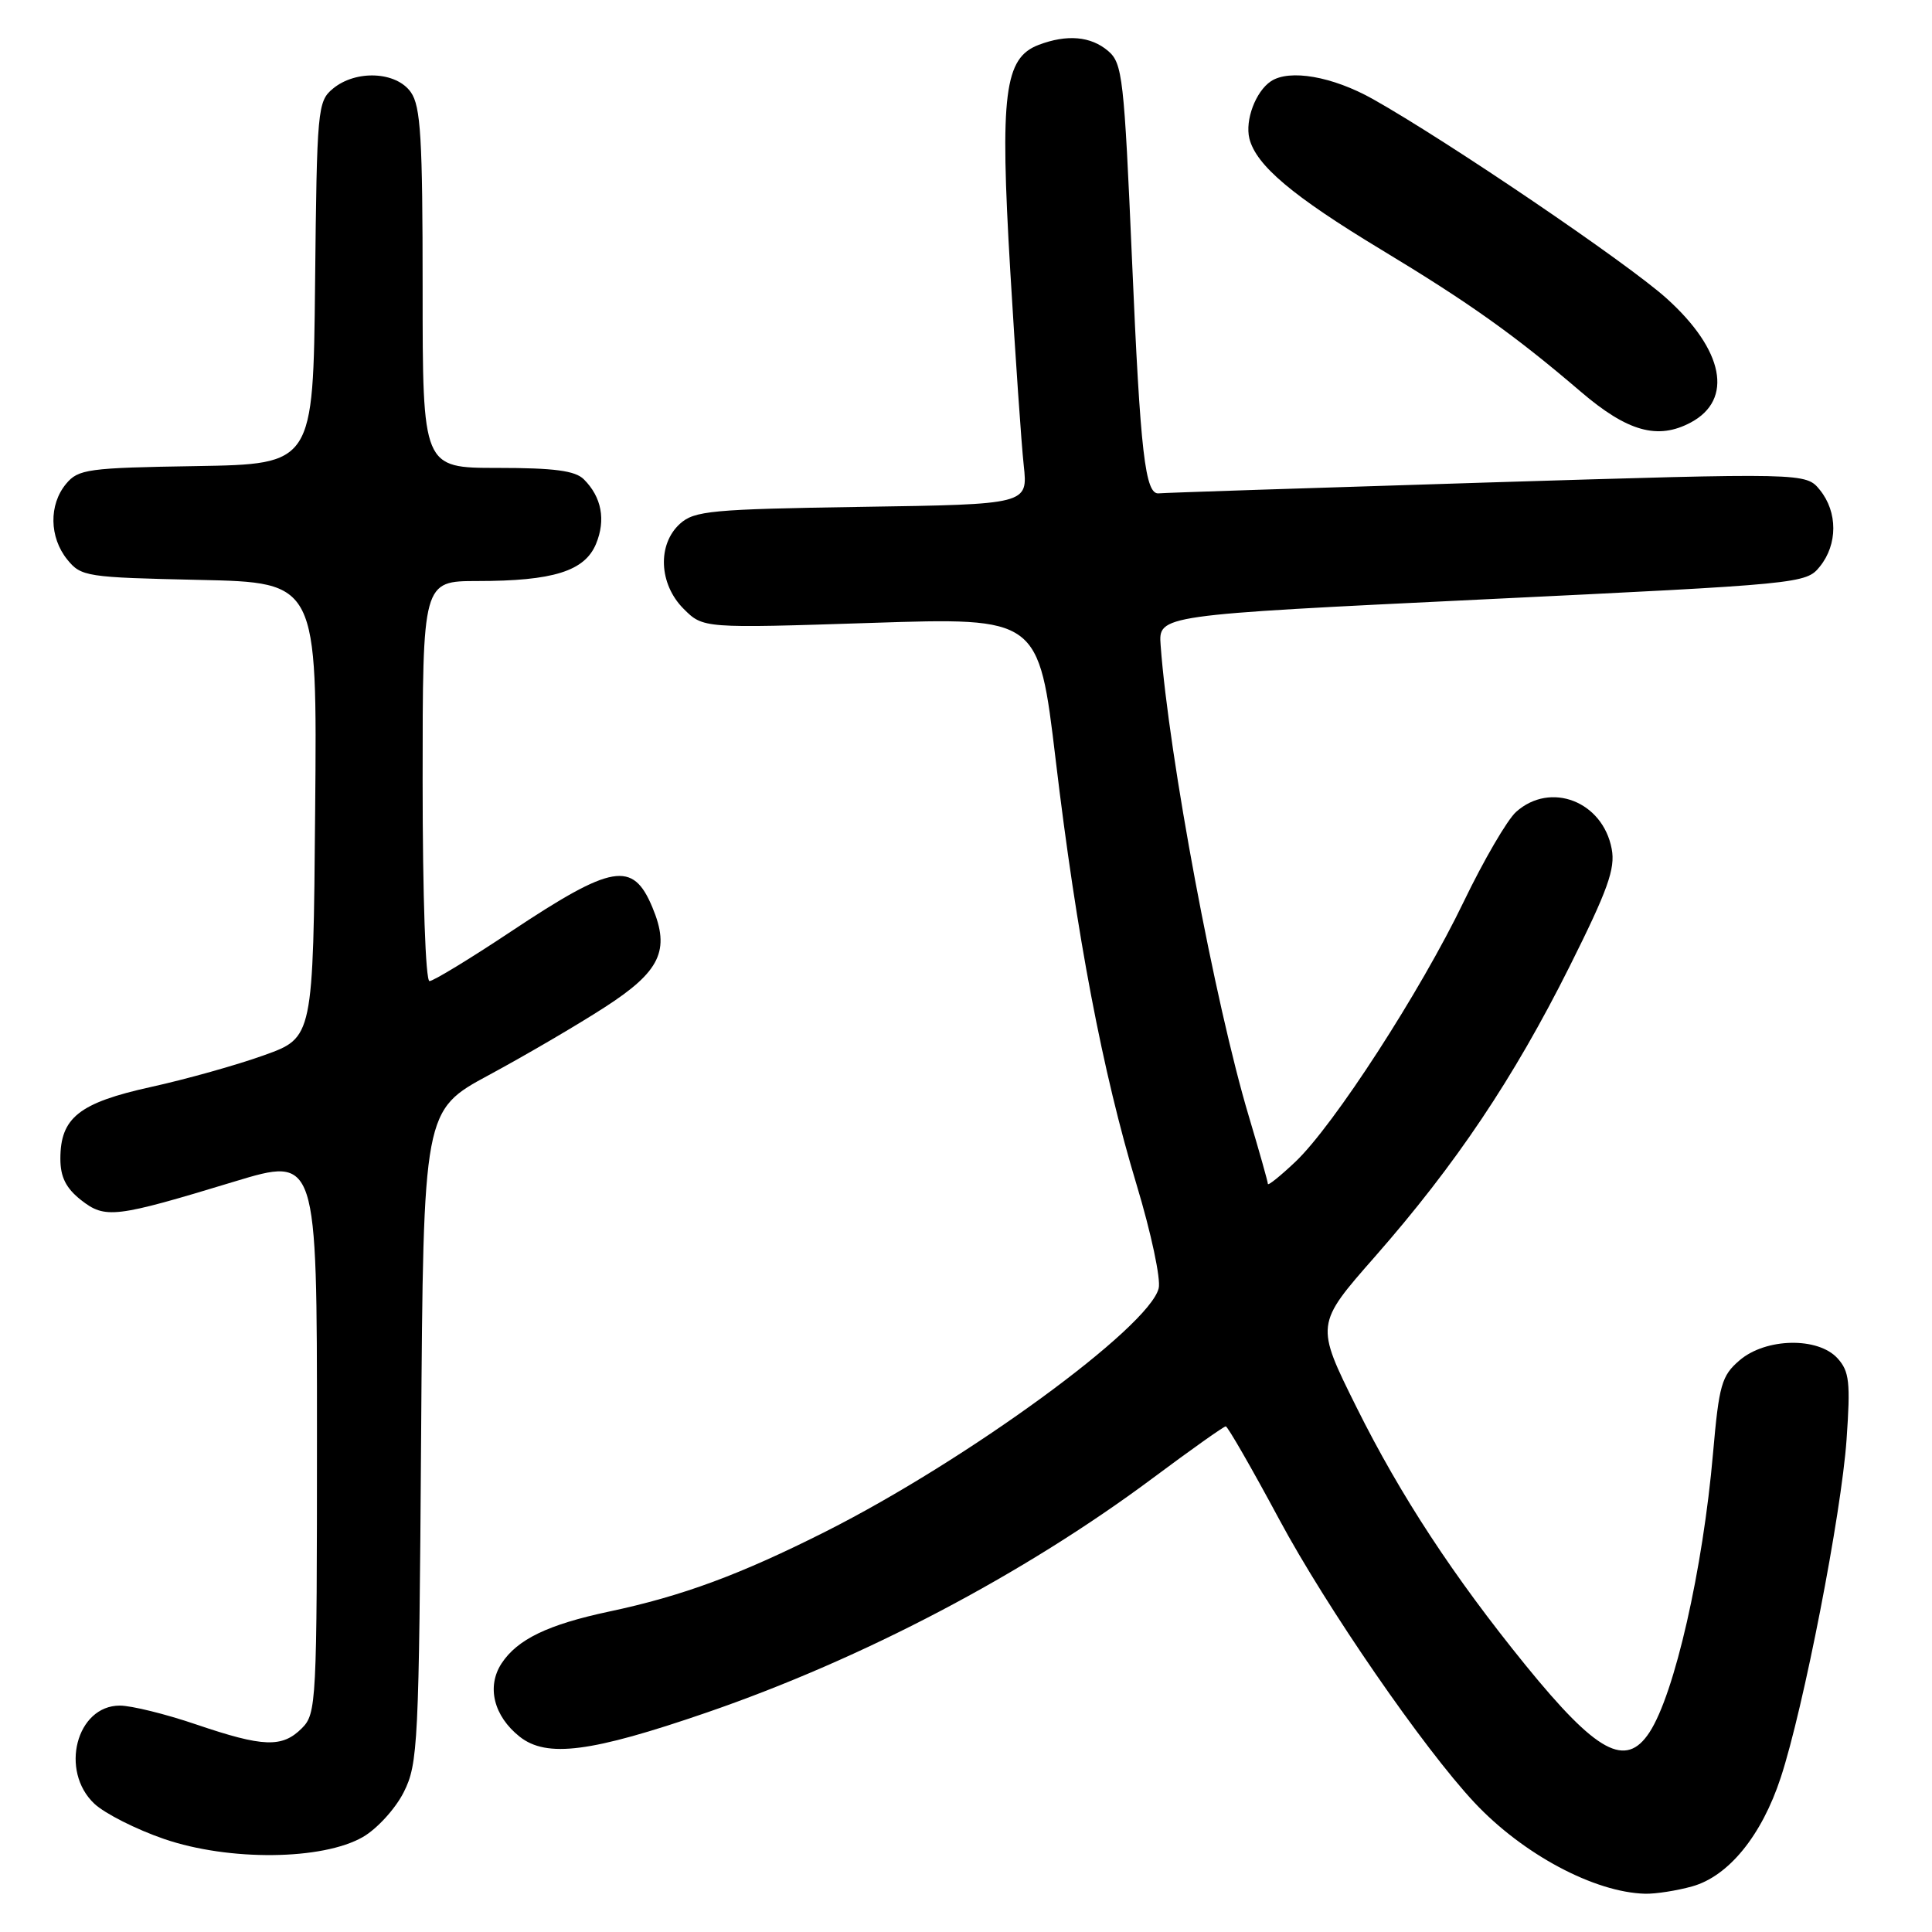 <?xml version="1.0" encoding="UTF-8" standalone="no"?>
<!DOCTYPE svg PUBLIC "-//W3C//DTD SVG 1.1//EN" "http://www.w3.org/Graphics/SVG/1.1/DTD/svg11.dtd" >
<svg xmlns="http://www.w3.org/2000/svg" xmlns:xlink="http://www.w3.org/1999/xlink" version="1.1" viewBox="0 0 256 256">
 <g >
 <path fill="currentColor"
d=" M 224.21 249.96 C 229.04 248.62 233.44 243.22 235.96 235.53 C 238.97 226.39 243.99 200.61 244.68 190.74 C 245.21 183.16 245.05 181.72 243.49 179.99 C 240.90 177.13 233.96 177.27 230.49 180.26 C 228.12 182.29 227.78 183.51 226.99 192.51 C 225.65 207.96 221.89 224.47 218.56 229.55 C 215.42 234.34 211.61 232.28 202.18 220.69 C 192.60 208.90 185.56 198.16 179.76 186.50 C 174.29 175.50 174.29 175.50 182.20 166.50 C 192.88 154.33 200.54 142.92 207.96 128.10 C 213.03 117.96 214.06 115.11 213.56 112.49 C 212.38 106.18 205.45 103.50 200.89 107.58 C 199.71 108.64 196.59 114.00 193.94 119.50 C 188.22 131.38 176.74 149.12 171.64 153.95 C 169.64 155.84 168.00 157.16 168.00 156.87 C 168.00 156.59 166.86 152.56 165.48 147.93 C 161.00 132.98 154.87 100.24 153.79 85.50 C 153.50 81.50 153.50 81.50 196.39 79.43 C 238.74 77.39 239.31 77.34 241.14 75.07 C 243.51 72.14 243.52 67.86 241.15 64.93 C 239.29 62.64 239.29 62.64 196.90 63.94 C 173.58 64.66 154.08 65.30 153.57 65.37 C 151.74 65.62 151.10 60.10 150.00 34.50 C 148.95 10.27 148.74 8.38 146.83 6.75 C 144.54 4.80 141.38 4.52 137.62 5.95 C 133.08 7.68 132.48 12.44 133.86 35.82 C 134.54 47.20 135.34 58.82 135.65 61.66 C 136.21 66.83 136.21 66.83 114.21 67.16 C 94.25 67.47 92.01 67.68 90.10 69.40 C 87.08 72.14 87.30 77.39 90.58 80.67 C 93.17 83.26 93.17 83.26 115.40 82.54 C 137.63 81.81 137.63 81.81 139.88 100.66 C 142.66 124.02 146.09 142.04 150.61 157.00 C 152.52 163.32 153.84 169.50 153.53 170.71 C 152.24 175.89 128.12 193.50 109.40 202.94 C 98.09 208.64 90.43 211.48 80.71 213.54 C 72.59 215.27 68.56 217.22 66.46 220.41 C 64.45 223.49 65.42 227.39 68.86 230.12 C 72.45 232.95 78.30 232.20 93.62 226.93 C 114.32 219.81 135.65 208.60 152.72 195.88 C 157.80 192.09 162.16 189.00 162.42 189.00 C 162.67 189.00 165.86 194.54 169.50 201.32 C 175.79 213.04 188.61 231.63 195.37 238.85 C 201.79 245.70 211.27 250.76 218.00 250.93 C 219.38 250.96 222.17 250.53 224.21 249.96 Z  M 48.09 243.41 C 49.96 242.33 52.40 239.66 53.50 237.47 C 55.39 233.71 55.52 231.18 55.80 190.31 C 56.10 147.13 56.10 147.13 64.80 142.44 C 69.58 139.86 76.48 135.83 80.11 133.48 C 87.50 128.72 88.83 125.93 86.45 120.24 C 83.86 114.02 81.17 114.48 67.66 123.46 C 62.25 127.06 57.41 130.00 56.91 130.00 C 56.39 130.00 56.00 118.80 56.00 103.50 C 56.00 77.00 56.00 77.00 63.25 76.99 C 73.30 76.99 77.48 75.68 78.98 72.06 C 80.29 68.89 79.72 65.86 77.36 63.51 C 76.22 62.37 73.44 62.00 65.93 62.00 C 56.00 62.00 56.00 62.00 56.00 38.22 C 56.00 18.32 55.75 14.08 54.44 12.22 C 52.51 9.47 47.16 9.22 44.11 11.75 C 42.08 13.43 41.99 14.45 41.75 37.50 C 41.50 61.50 41.50 61.50 26.00 61.76 C 11.63 61.99 10.37 62.16 8.75 64.12 C 6.46 66.88 6.53 71.19 8.91 74.14 C 10.75 76.41 11.43 76.51 26.42 76.84 C 42.03 77.18 42.03 77.18 41.76 107.33 C 41.50 137.49 41.50 137.49 35.00 139.82 C 31.42 141.11 24.68 143.00 20.00 144.03 C 10.48 146.13 8.00 148.10 8.00 153.54 C 8.00 155.96 8.74 157.43 10.72 159.00 C 13.95 161.53 15.21 161.38 31.07 156.56 C 42.00 153.25 42.00 153.25 42.00 190.12 C 42.00 225.67 41.93 227.07 40.00 229.00 C 37.39 231.61 34.89 231.52 26.00 228.50 C 21.96 227.12 17.40 226.00 15.88 226.00 C 10.12 226.00 7.88 234.66 12.51 239.01 C 13.89 240.30 18.05 242.41 21.76 243.68 C 30.34 246.62 42.73 246.50 48.09 243.41 Z  M 224.04 55.98 C 229.72 52.94 228.43 46.37 220.81 39.52 C 215.59 34.82 191.76 18.66 181.92 13.13 C 176.56 10.12 170.86 9.13 168.40 10.77 C 166.38 12.12 164.95 15.93 165.55 18.36 C 166.45 21.92 171.27 25.98 183.00 33.07 C 194.71 40.14 200.68 44.39 209.46 51.90 C 215.65 57.20 219.66 58.32 224.04 55.98 Z "/>
</g>
</svg>